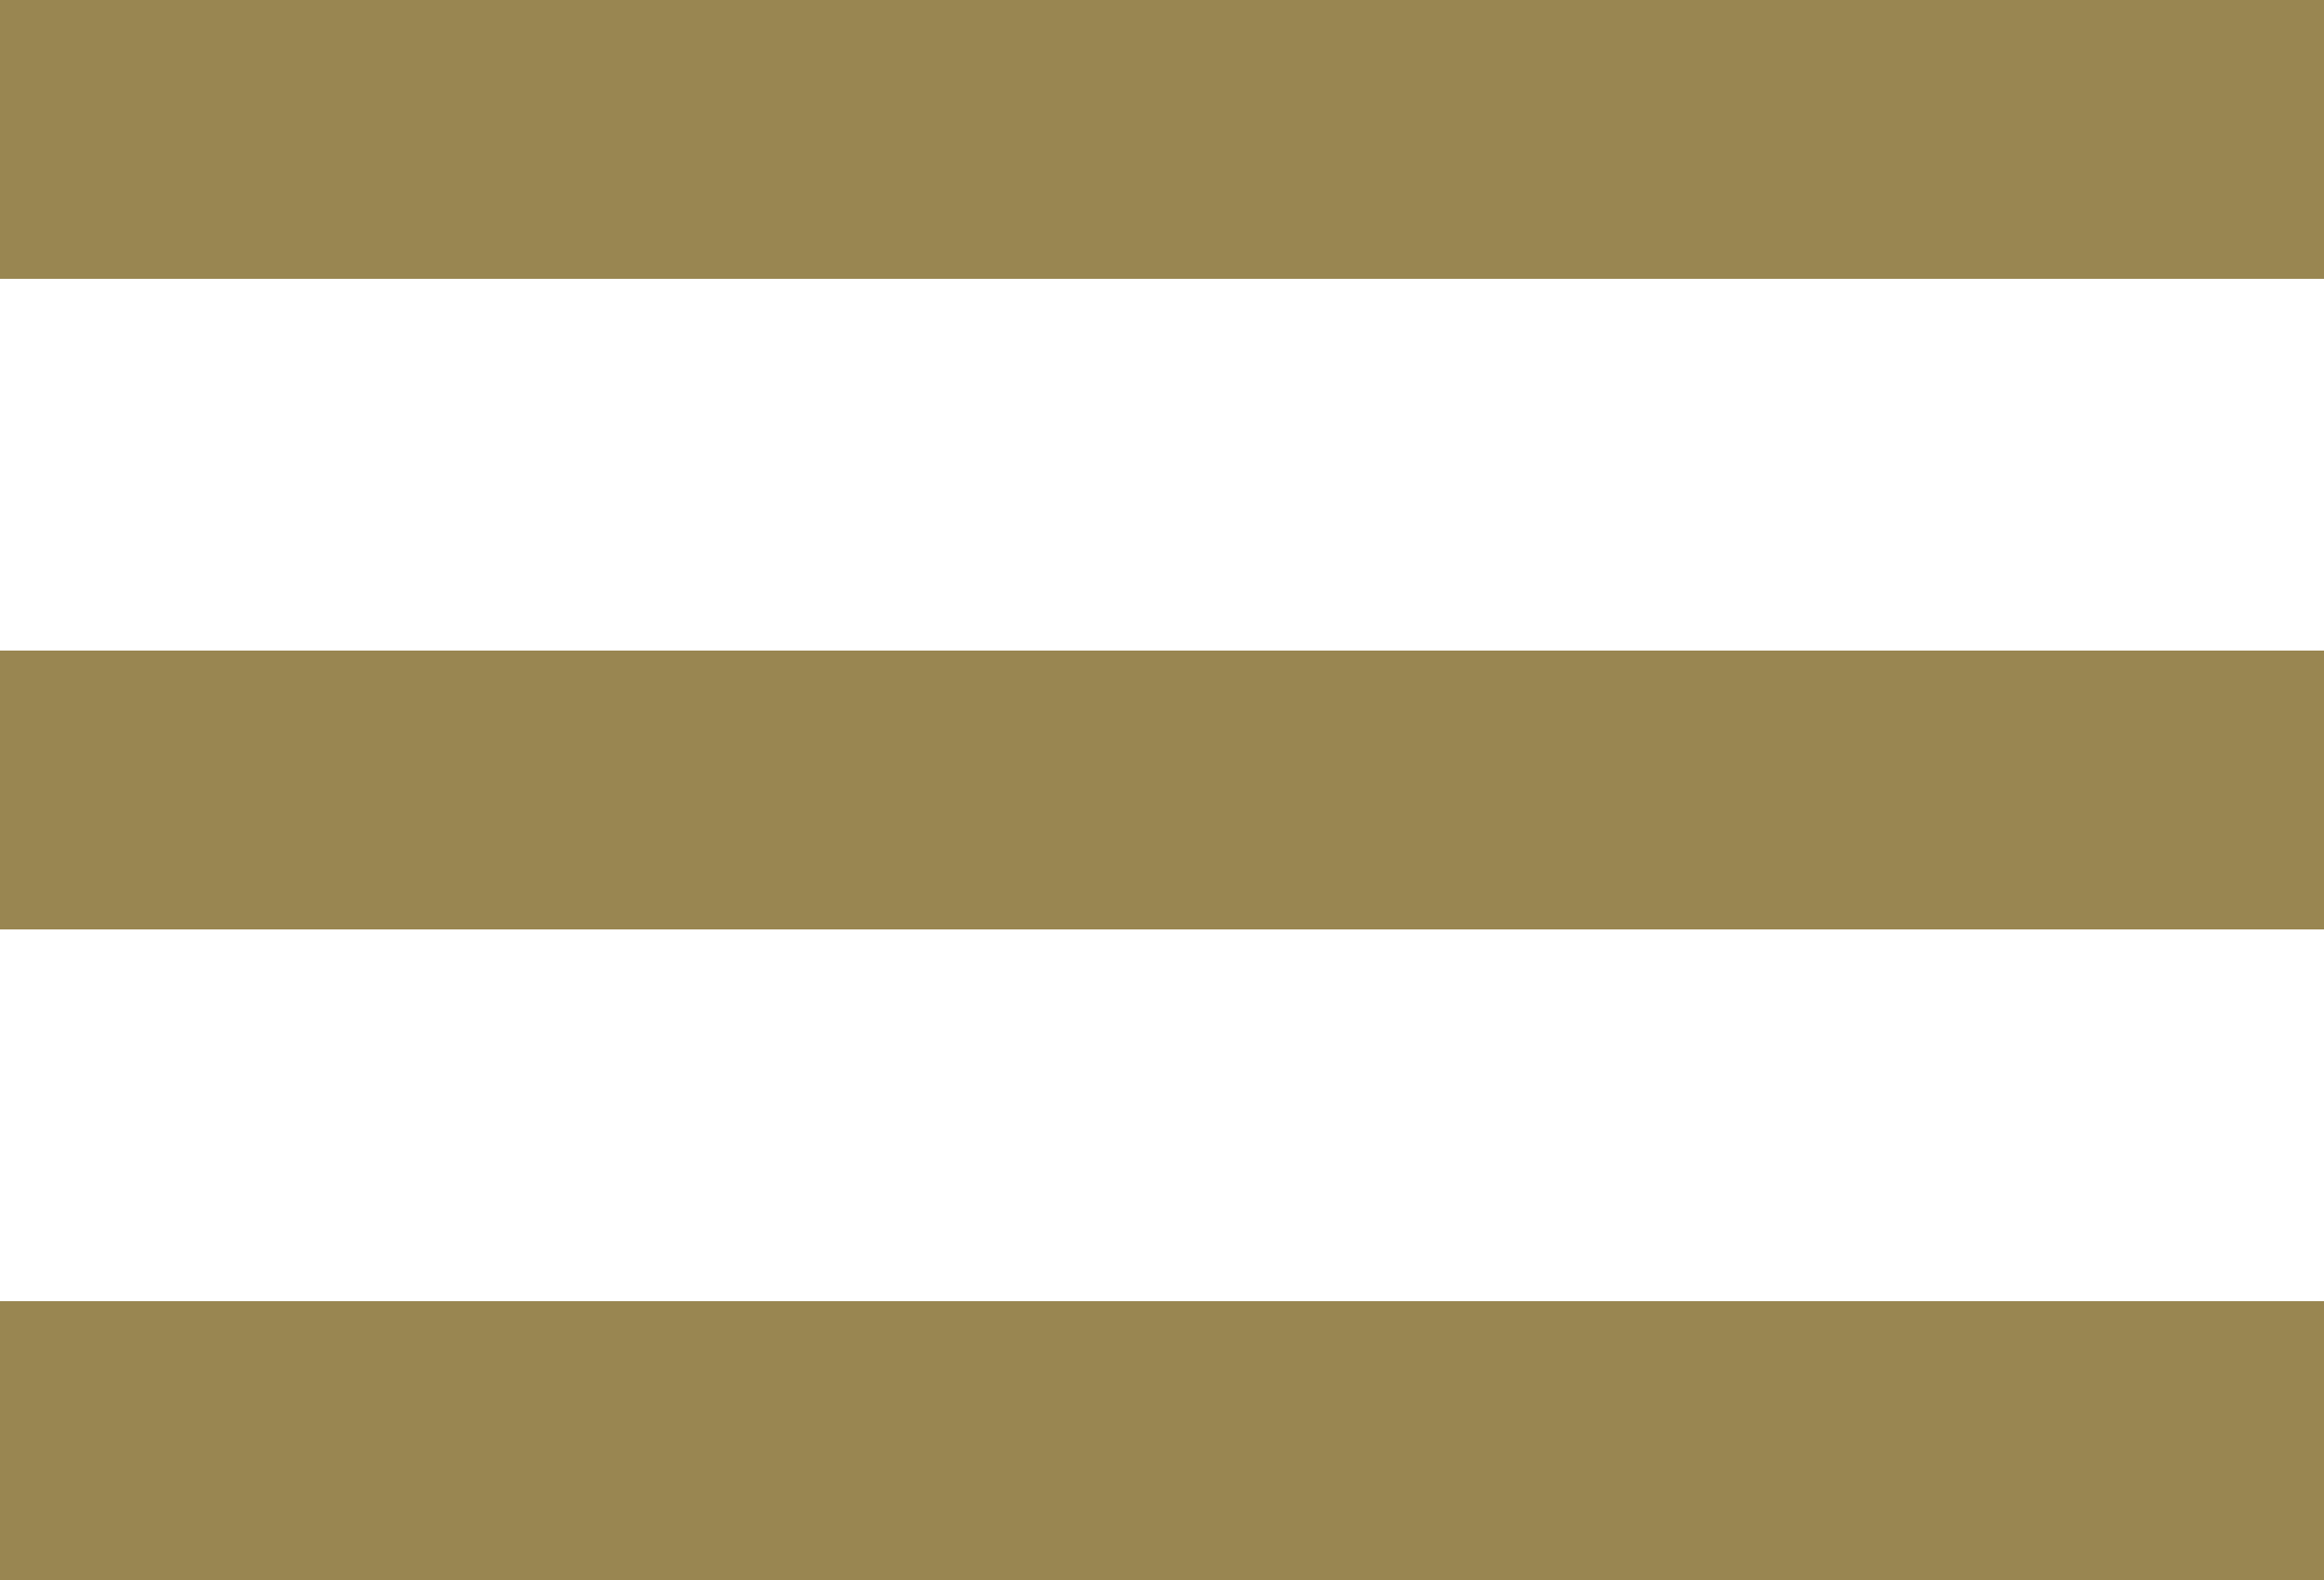 <svg id="Layer_1" data-name="Layer 1" xmlns="http://www.w3.org/2000/svg" viewBox="0 0 25 17"><defs><style>.cls-1{fill:#998651;}</style></defs><g id="Group_2" data-name="Group 2"><rect id="Rectangle_2" data-name="Rectangle 2" class="cls-1" width="25" height="3"/><rect id="Rectangle_3" data-name="Rectangle 3" class="cls-1" y="7" width="25" height="3"/><rect id="Rectangle_4" data-name="Rectangle 4" class="cls-1" y="14" width="25" height="3"/></g></svg>